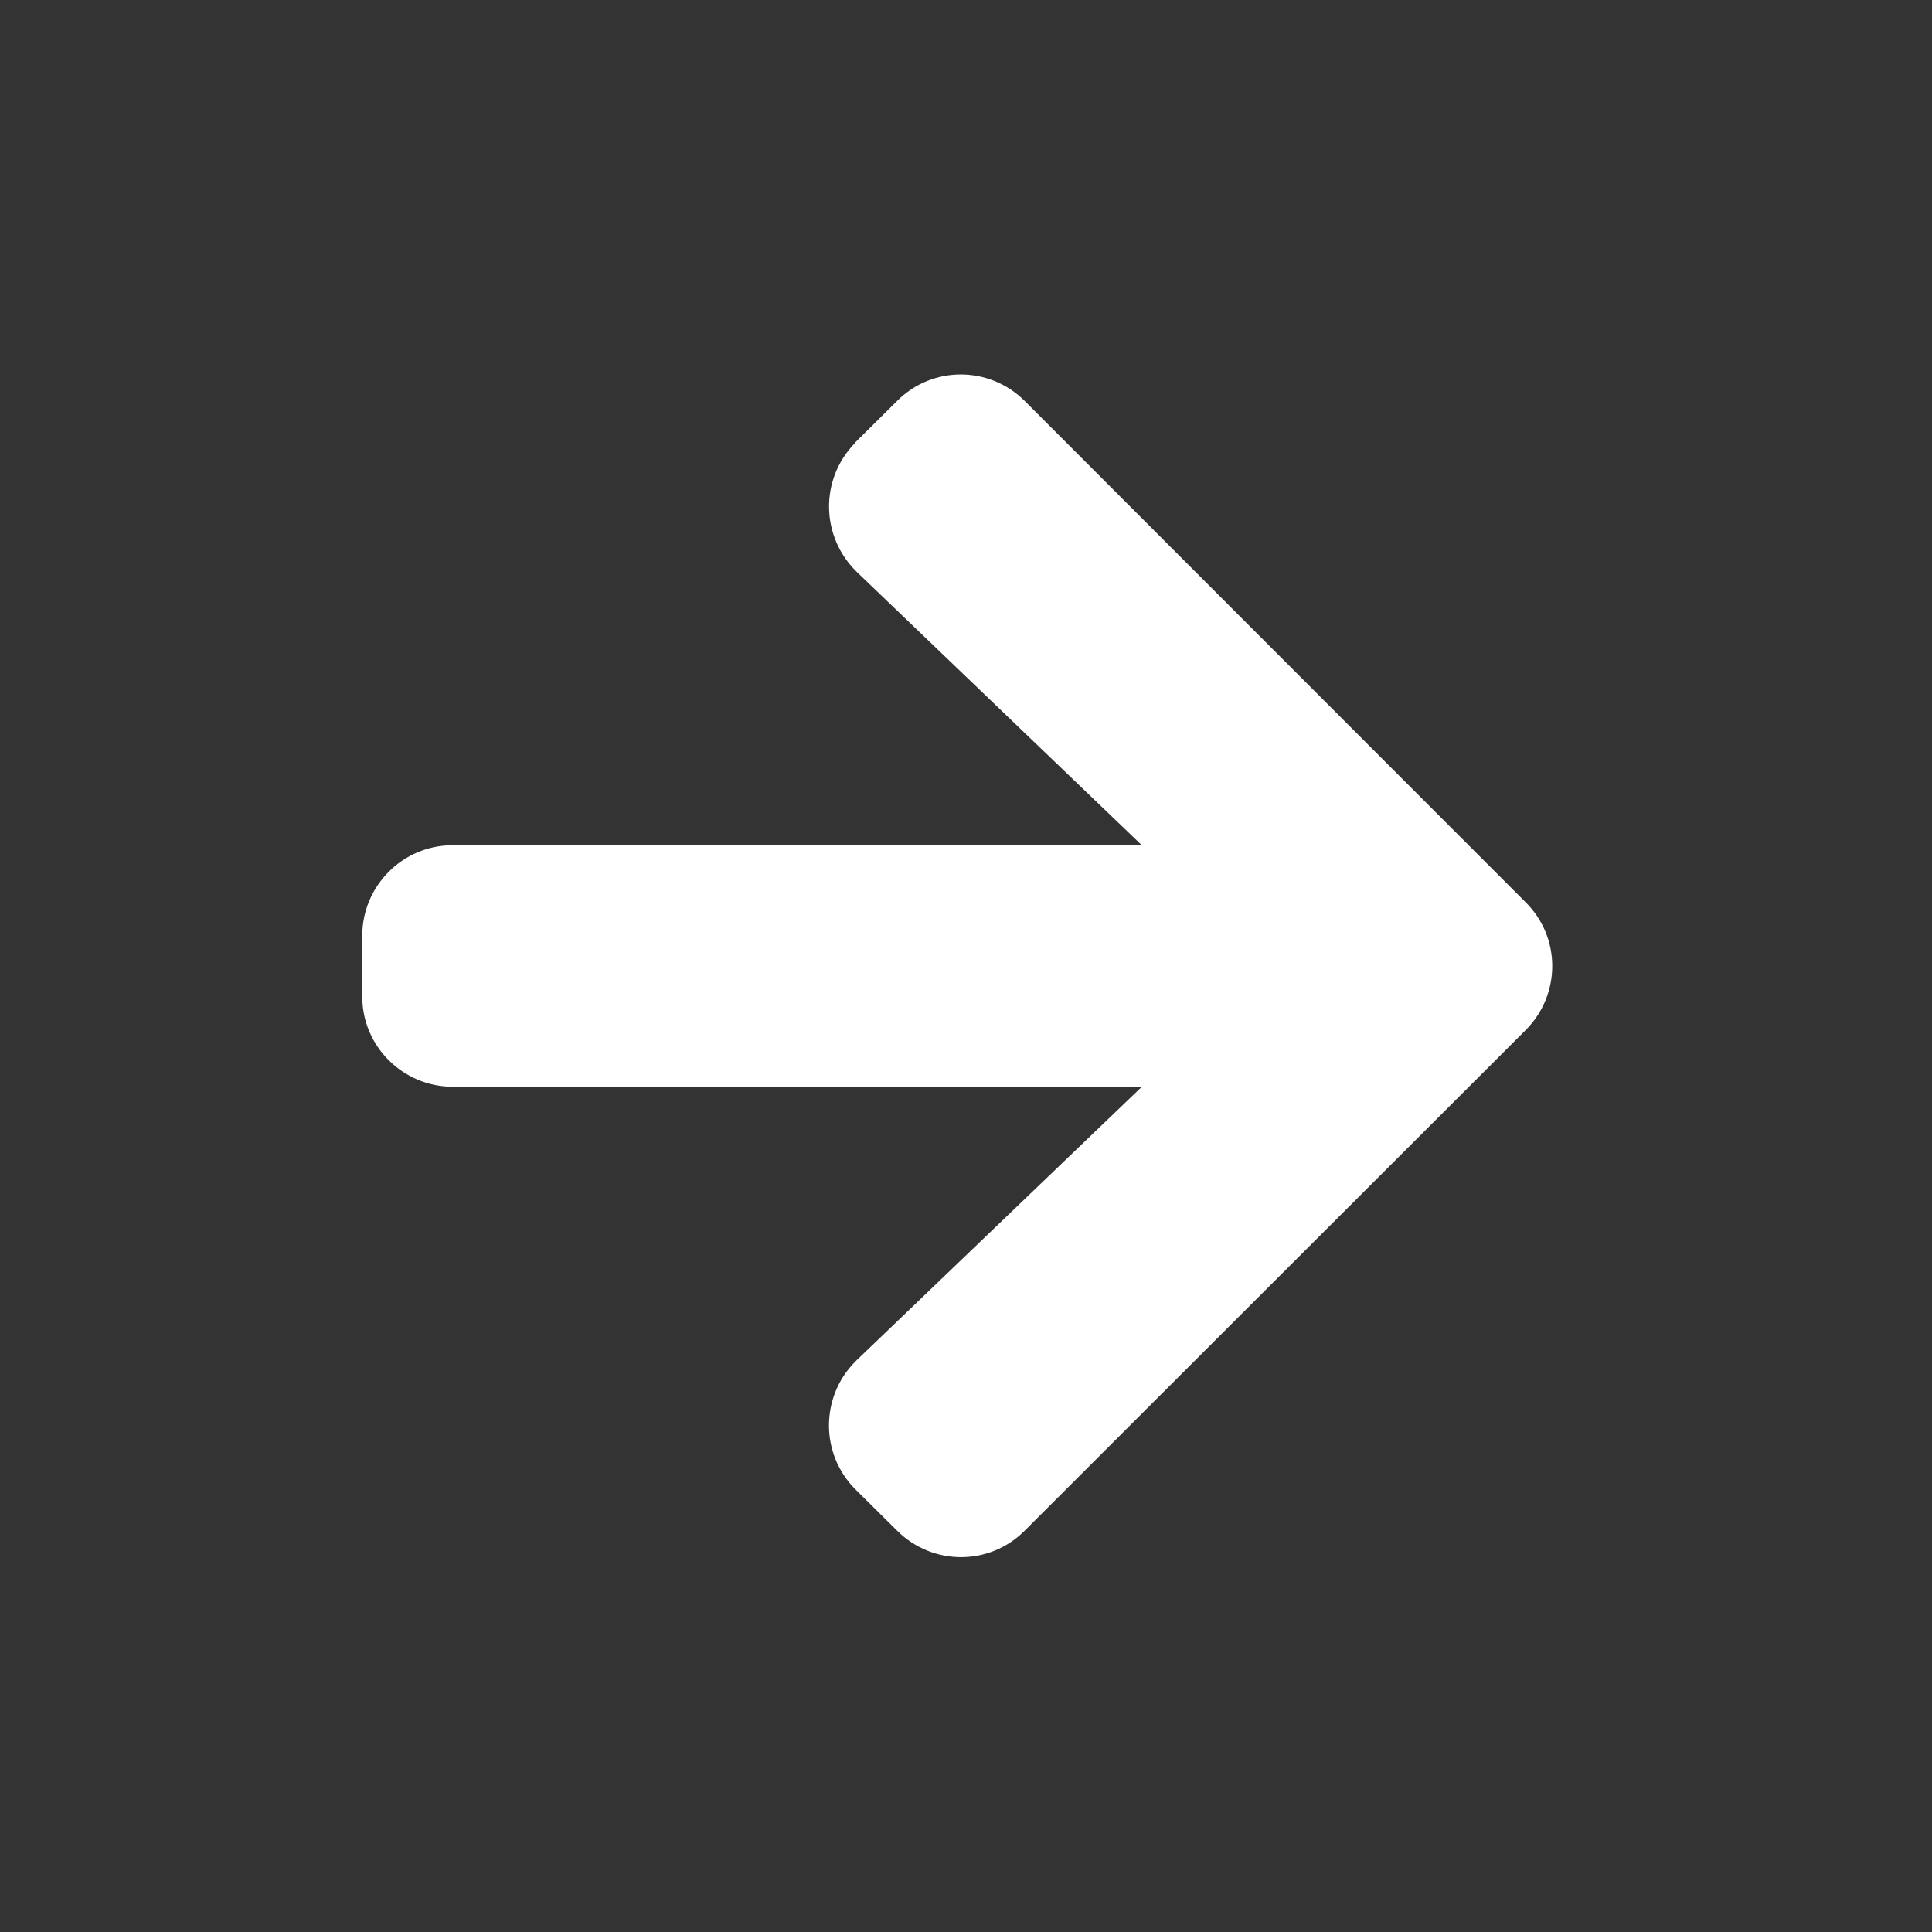 <?xml version="1.0" encoding="utf-8"?>
<svg version="1.1" id="Layer_1" x="0px" y="0px" viewBox="0 0 512 512" style="enable-background:new 0 0 512 512;" xmlns="http://www.w3.org/2000/svg">
  <rect x="0" y="0" width="512" height="512" fill="#333333" stroke="none"/>
  <g>
    <path d="M226.7,117.2l11-10.9c9.3-9.4,24.4-9.4,33.8-0.1c0,0,0.1,0.1,0.1,0.1l132.7,132.8c9.4,9.3,9.4,24.4,0.1,33.8 c0,0-0.1,0.1-0.1,0.1L271.6,405.6c-9.3,9.4-24.4,9.4-33.8,0.1c0,0-0.1-0.1-0.1-0.1l-11-10.9c-9.4-9.4-9.3-24.6,0-33.9 c0.1-0.1,0.2-0.2,0.4-0.4l75.5-72.4H120c-13.2,0-24-10.7-24-23.9c0,0,0-0.1,0-0.1v-16c0-13.2,10.7-24,23.9-24c0,0,0.1,0,0.1,0 h182.6l-75.5-72.4c-9.6-9.3-9.9-24.5-0.6-34.1C226.5,117.4,226.6,117.3,226.7,117.2L226.7,117.2z" style="fill: rgb(255, 255, 255);"/>
  </g>
</svg>
